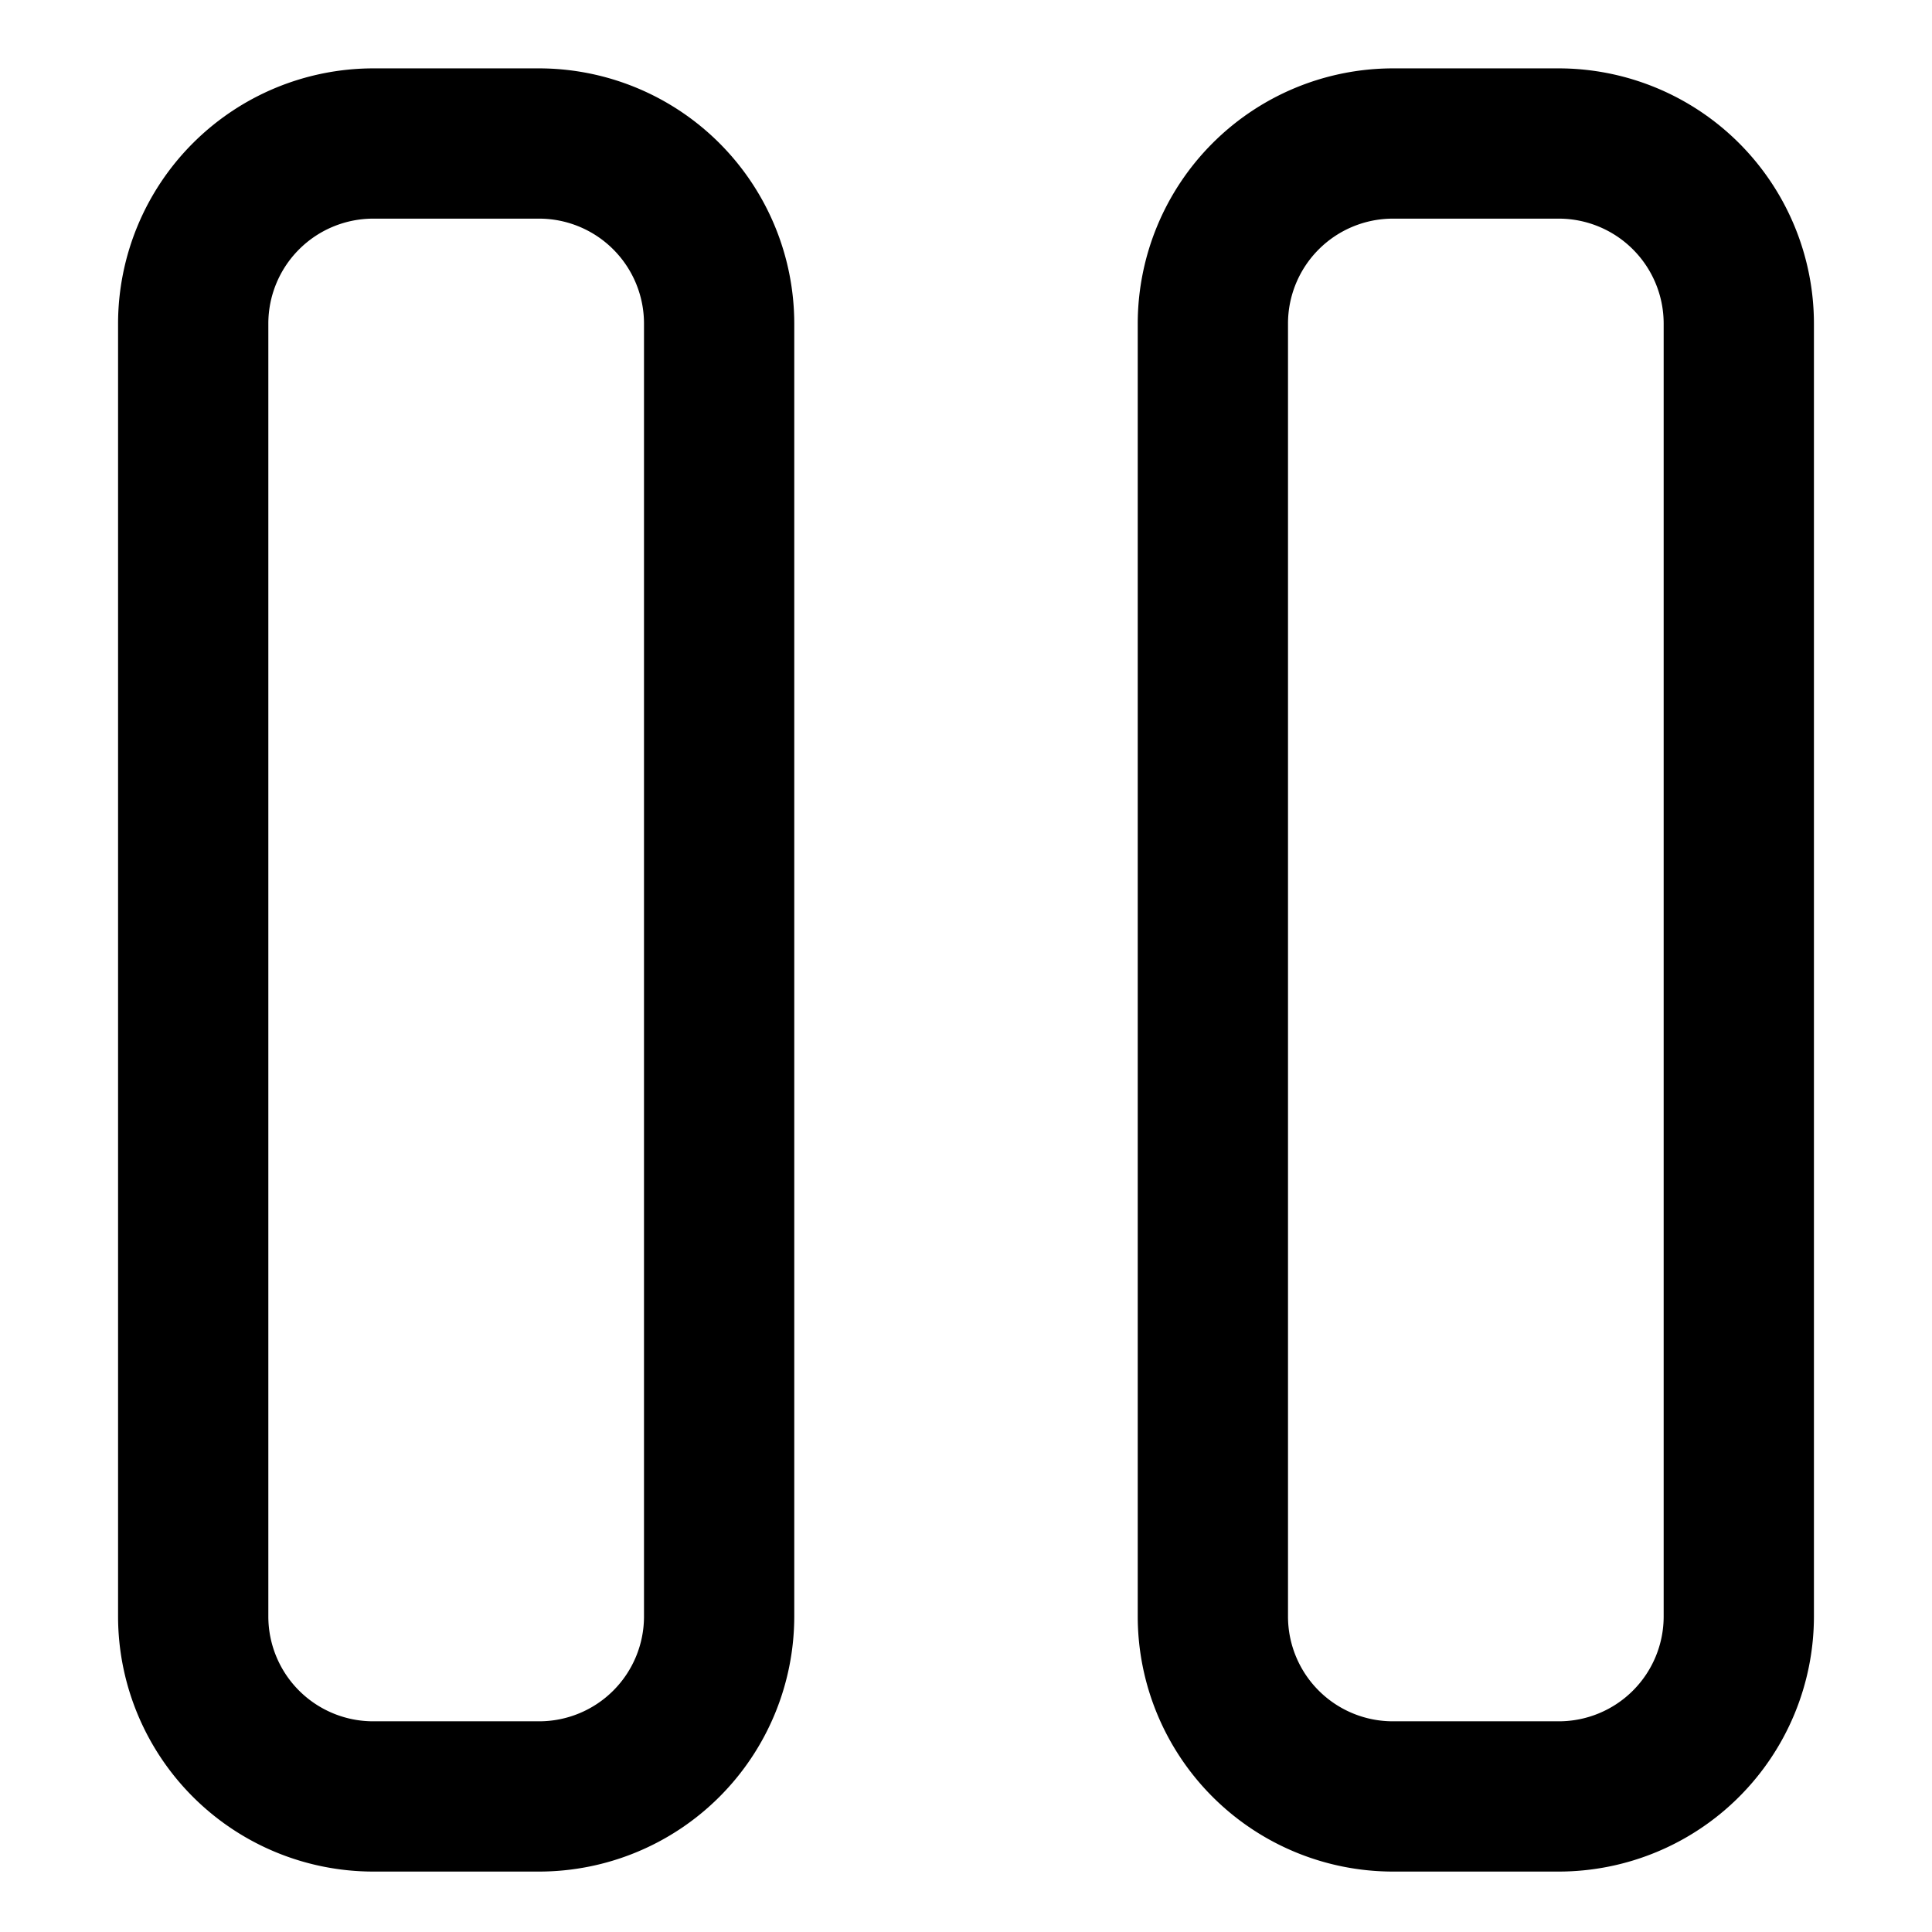 <svg id="Layer_1" data-name="Layer 1" xmlns="http://www.w3.org/2000/svg" viewBox="0 0 180 180"><title>pause thin</title><path d="M50.23,20.37A9.78,9.78,0,0,1,60,30.14V150.6a9.77,9.77,0,0,1-9.77,9.77H34.77A9.77,9.77,0,0,1,25,150.6V30.14a9.78,9.78,0,0,1,9.77-9.77H50.23m0-14H34.77A23.8,23.8,0,0,0,11,30.14V150.6a23.79,23.79,0,0,0,23.77,23.77H50.23A23.79,23.79,0,0,0,74,150.6V30.14A23.8,23.8,0,0,0,50.23,6.37Z"/><path d="M145.23,20.37A9.78,9.78,0,0,1,155,30.14V150.6a9.77,9.77,0,0,1-9.77,9.77H129.77A9.77,9.77,0,0,1,120,150.6V30.14a9.78,9.78,0,0,1,9.77-9.77h15.46m0-14H129.77A23.8,23.8,0,0,0,106,30.14V150.6a23.79,23.79,0,0,0,23.77,23.77h15.46A23.79,23.79,0,0,0,169,150.6V30.14A23.8,23.8,0,0,0,145.23,6.37Z"/></svg>